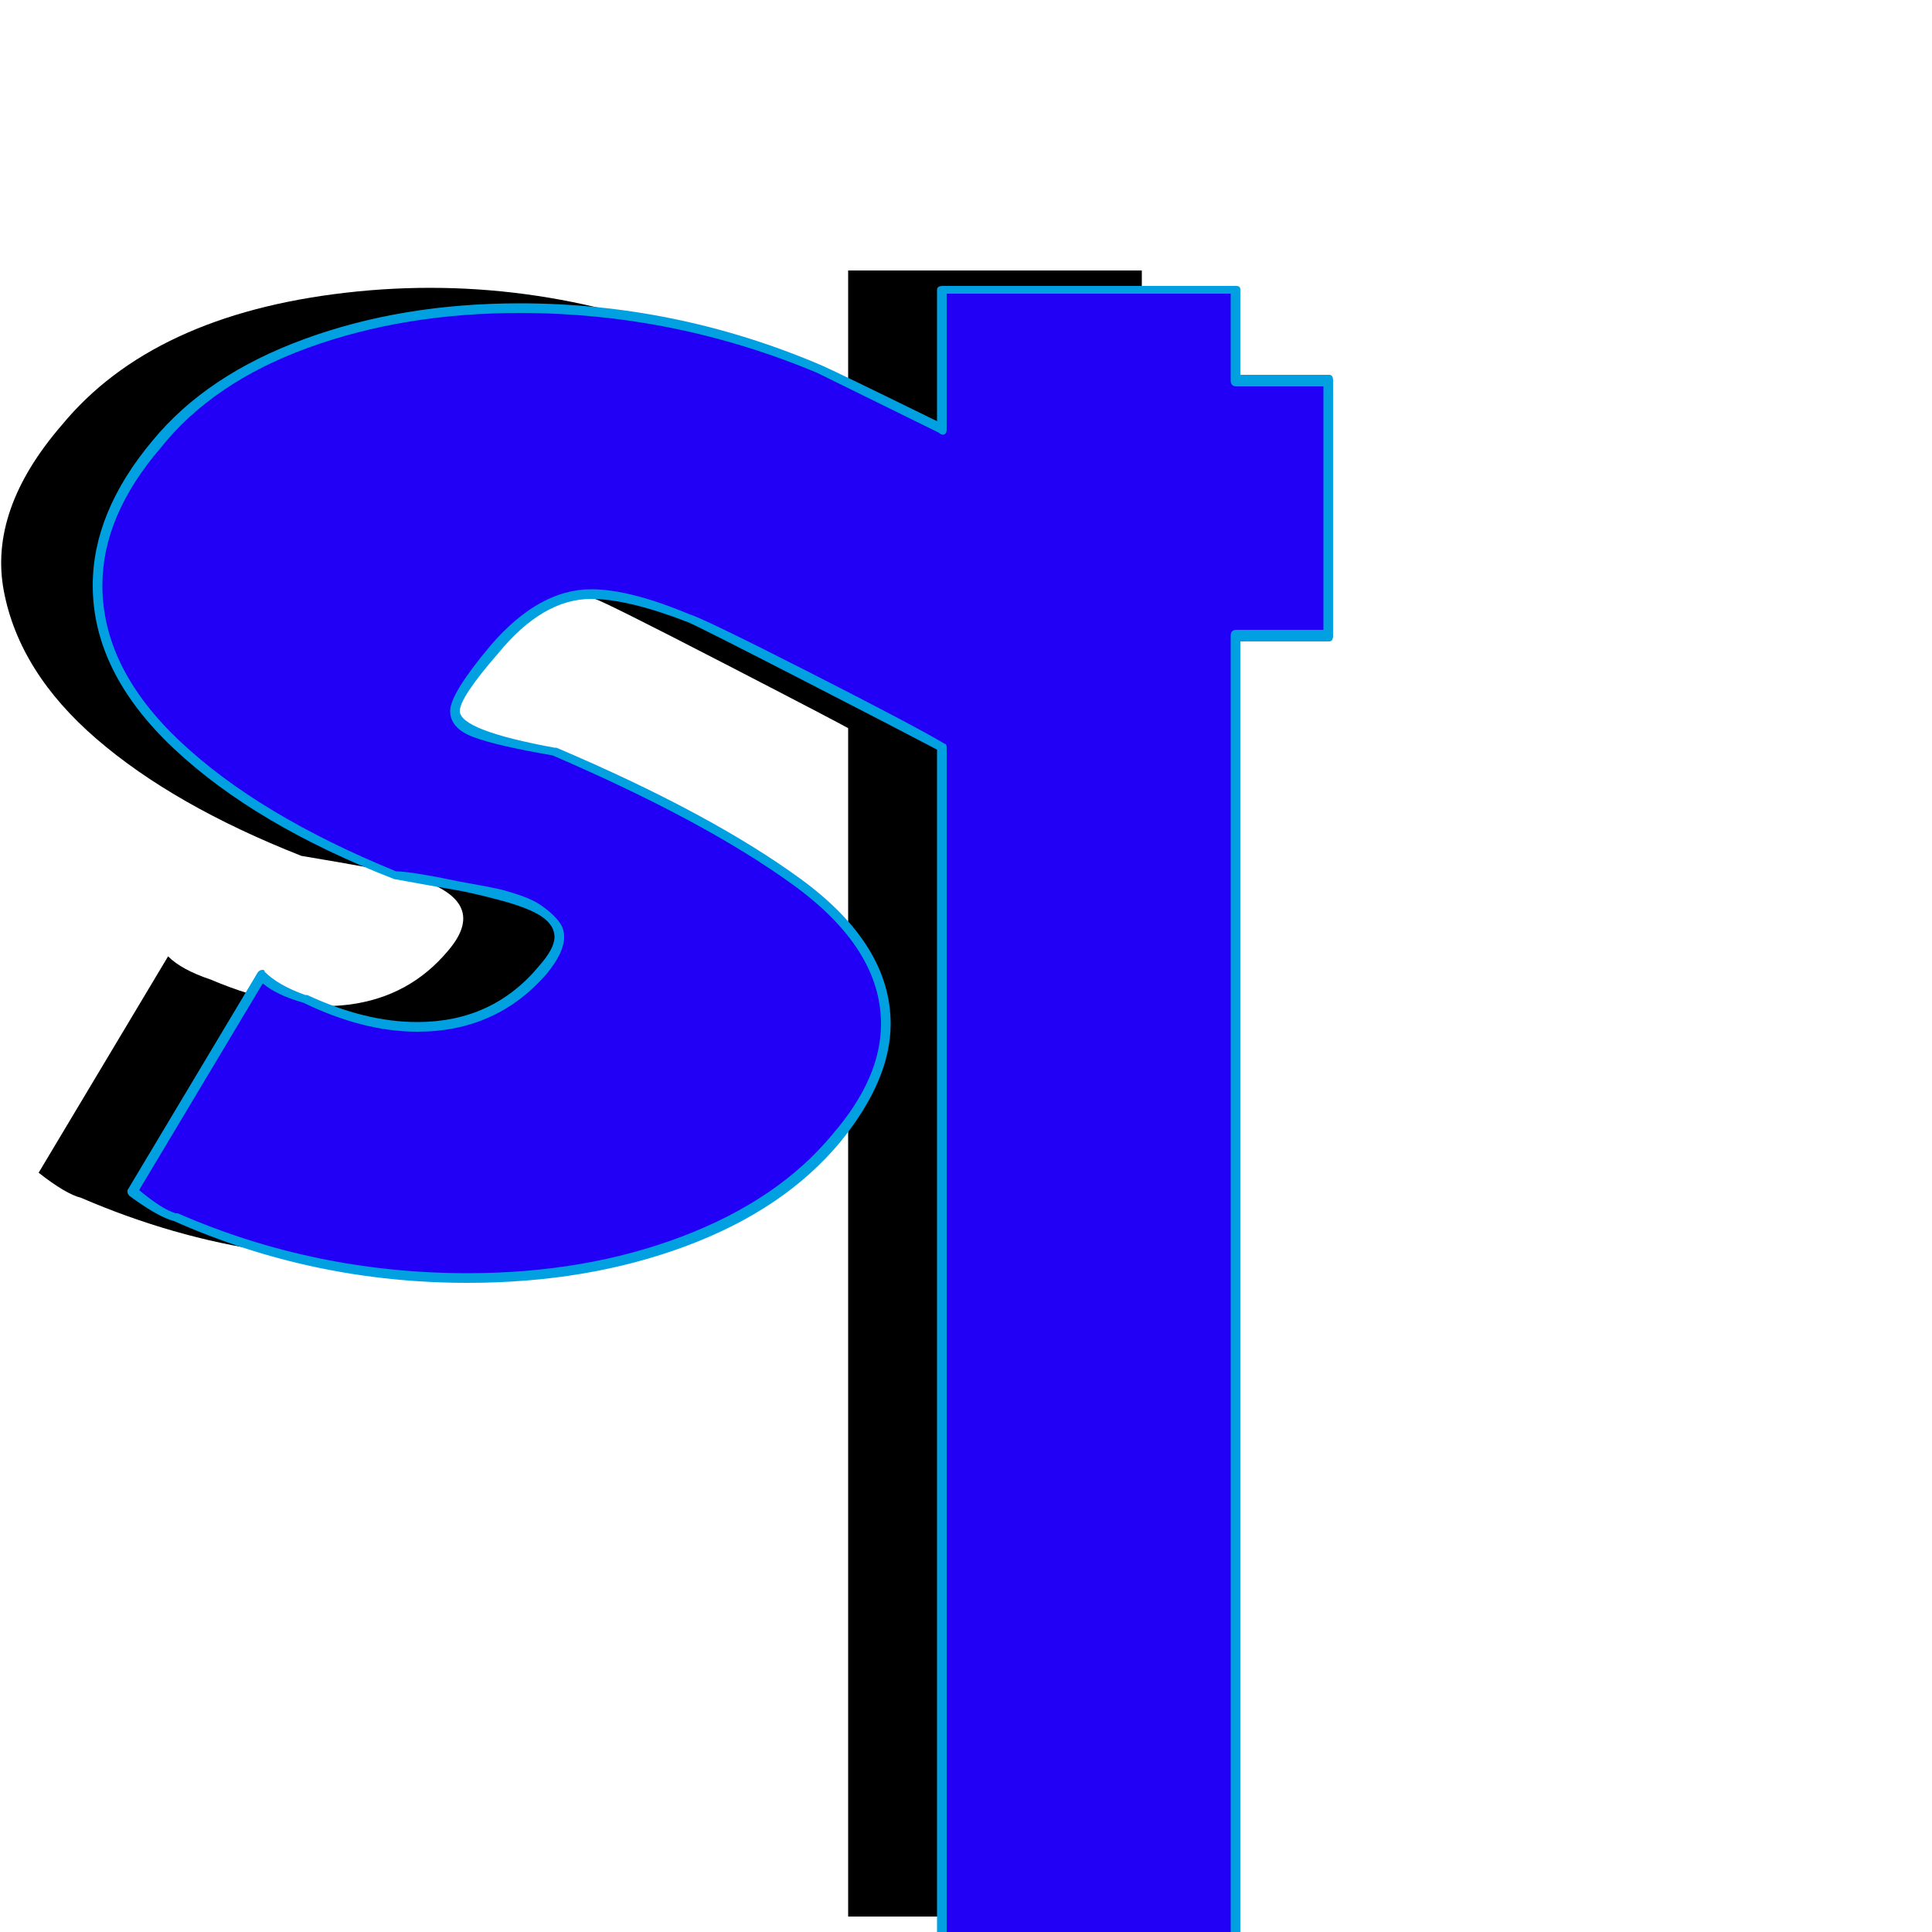 <svg xmlns="http://www.w3.org/2000/svg" viewBox="0 -1000 1000 1000">
	<path fill="#000000" d="M639 -813V-681H477V-813ZM439 -860H591V-8H439ZM20 -393L87 -505Q94 -498 109 -493Q149 -476 180.5 -480Q212 -484 232 -508Q255 -535 210 -547Q198 -550 156 -557Q90 -583 50 -617.5Q10 -652 2 -694Q-6 -736 32 -780Q79 -837 179 -848.5Q279 -860 375 -819Q384 -815 443.5 -785.5Q503 -756 508 -752L441 -622Q436 -625 375 -656.5Q314 -688 308 -690Q267 -706 247 -702Q227 -698 207 -674Q182 -648 186.5 -638.5Q191 -629 238 -621Q277 -604 306 -589.5Q335 -575 361.5 -555Q388 -535 399.5 -515.5Q411 -496 408.5 -471.5Q406 -447 384 -421Q337 -364 237 -351.5Q137 -339 42 -380Q34 -382 20 -393Z"/>
	<path fill="#2200f5" d="M688 -803V-671H526V-803ZM488 -850H640V2H488ZM69 -383L136 -495Q143 -488 158 -483Q198 -466 229.5 -470Q261 -474 281 -498Q304 -525 259 -537Q247 -540 205 -547Q139 -573 99 -607.5Q59 -642 51 -684Q43 -726 81 -770Q128 -827 228 -838.5Q328 -850 424 -809Q433 -805 492.5 -775.5Q552 -746 557 -742L490 -612Q485 -615 424 -646.5Q363 -678 357 -680Q316 -696 296 -692Q276 -688 256 -664Q231 -638 235.5 -628.5Q240 -619 287 -611Q326 -594 355 -579.5Q384 -565 410.5 -545Q437 -525 448.5 -505.5Q460 -486 457.5 -461.5Q455 -437 433 -411Q386 -354 286 -341.5Q186 -329 91 -370Q83 -372 69 -383Z"/>
	<path fill="#00a0e1" d="M242 -341Q303 -341 353 -360Q403 -379 431 -413Q456 -442 456 -470Q456 -509 410.5 -542Q365 -575 286 -609Q257 -614 245 -618.5Q233 -623 233 -632Q233 -641 254 -666Q279 -695 306 -695Q326 -695 357 -682Q364 -680 419 -652Q474 -624 489 -615Q490 -615 490 -613V0H637V-671Q637 -674 640 -674H685V-800H640Q637 -800 637 -803V-848H490V-778Q490 -775 488 -775Q487 -775 486 -776Q431 -803 423 -807Q349 -838 269 -838Q209 -838 159.5 -820Q110 -802 83 -768Q53 -733 53 -697Q53 -654 93.5 -616Q134 -578 205 -549Q209 -549 218 -547.5Q227 -546 231.5 -545Q236 -544 244.5 -542.5Q253 -541 257.5 -540Q262 -539 268 -537Q274 -535 277.5 -533Q281 -531 284.5 -528Q288 -525 290 -522Q292 -519 292 -515Q292 -507 283 -496Q257 -466 216 -466Q188 -466 157 -481Q143 -485 136 -491L72 -384Q84 -374 91 -372Q91 -372 92 -372Q163 -341 242 -341ZM136 -498Q137 -498 137 -497Q144 -490 158 -485Q159 -485 159 -485Q189 -471 216 -471Q255 -471 279 -500Q287 -509 287 -515Q287 -521 280.5 -525.5Q274 -530 259 -534Q244 -538 235 -539.5Q226 -541 204 -545Q132 -573 90 -612.5Q48 -652 48 -697Q48 -735 79 -772Q107 -806 157.5 -824.5Q208 -843 269 -843Q350 -843 425 -811Q432 -808 485 -782V-850Q485 -852 488 -852H640Q642 -852 642 -850V-806H688Q690 -806 690 -803V-671Q690 -668 688 -668H642V2Q642 4 640 4H488Q485 4 485 2V-612Q468 -621 414.5 -648.5Q361 -676 356 -678Q325 -690 306 -690Q281 -690 258 -662Q238 -639 238 -632Q238 -622 287 -613Q287 -613 288 -613Q368 -579 414.5 -545Q461 -511 461 -470Q461 -441 435 -409Q406 -374 355 -355Q304 -336 242 -336Q162 -336 90 -368Q82 -370 67 -381Q66 -382 66 -383Q66 -384 66 -384L133 -496Q134 -498 136 -498Z"/>
</svg>